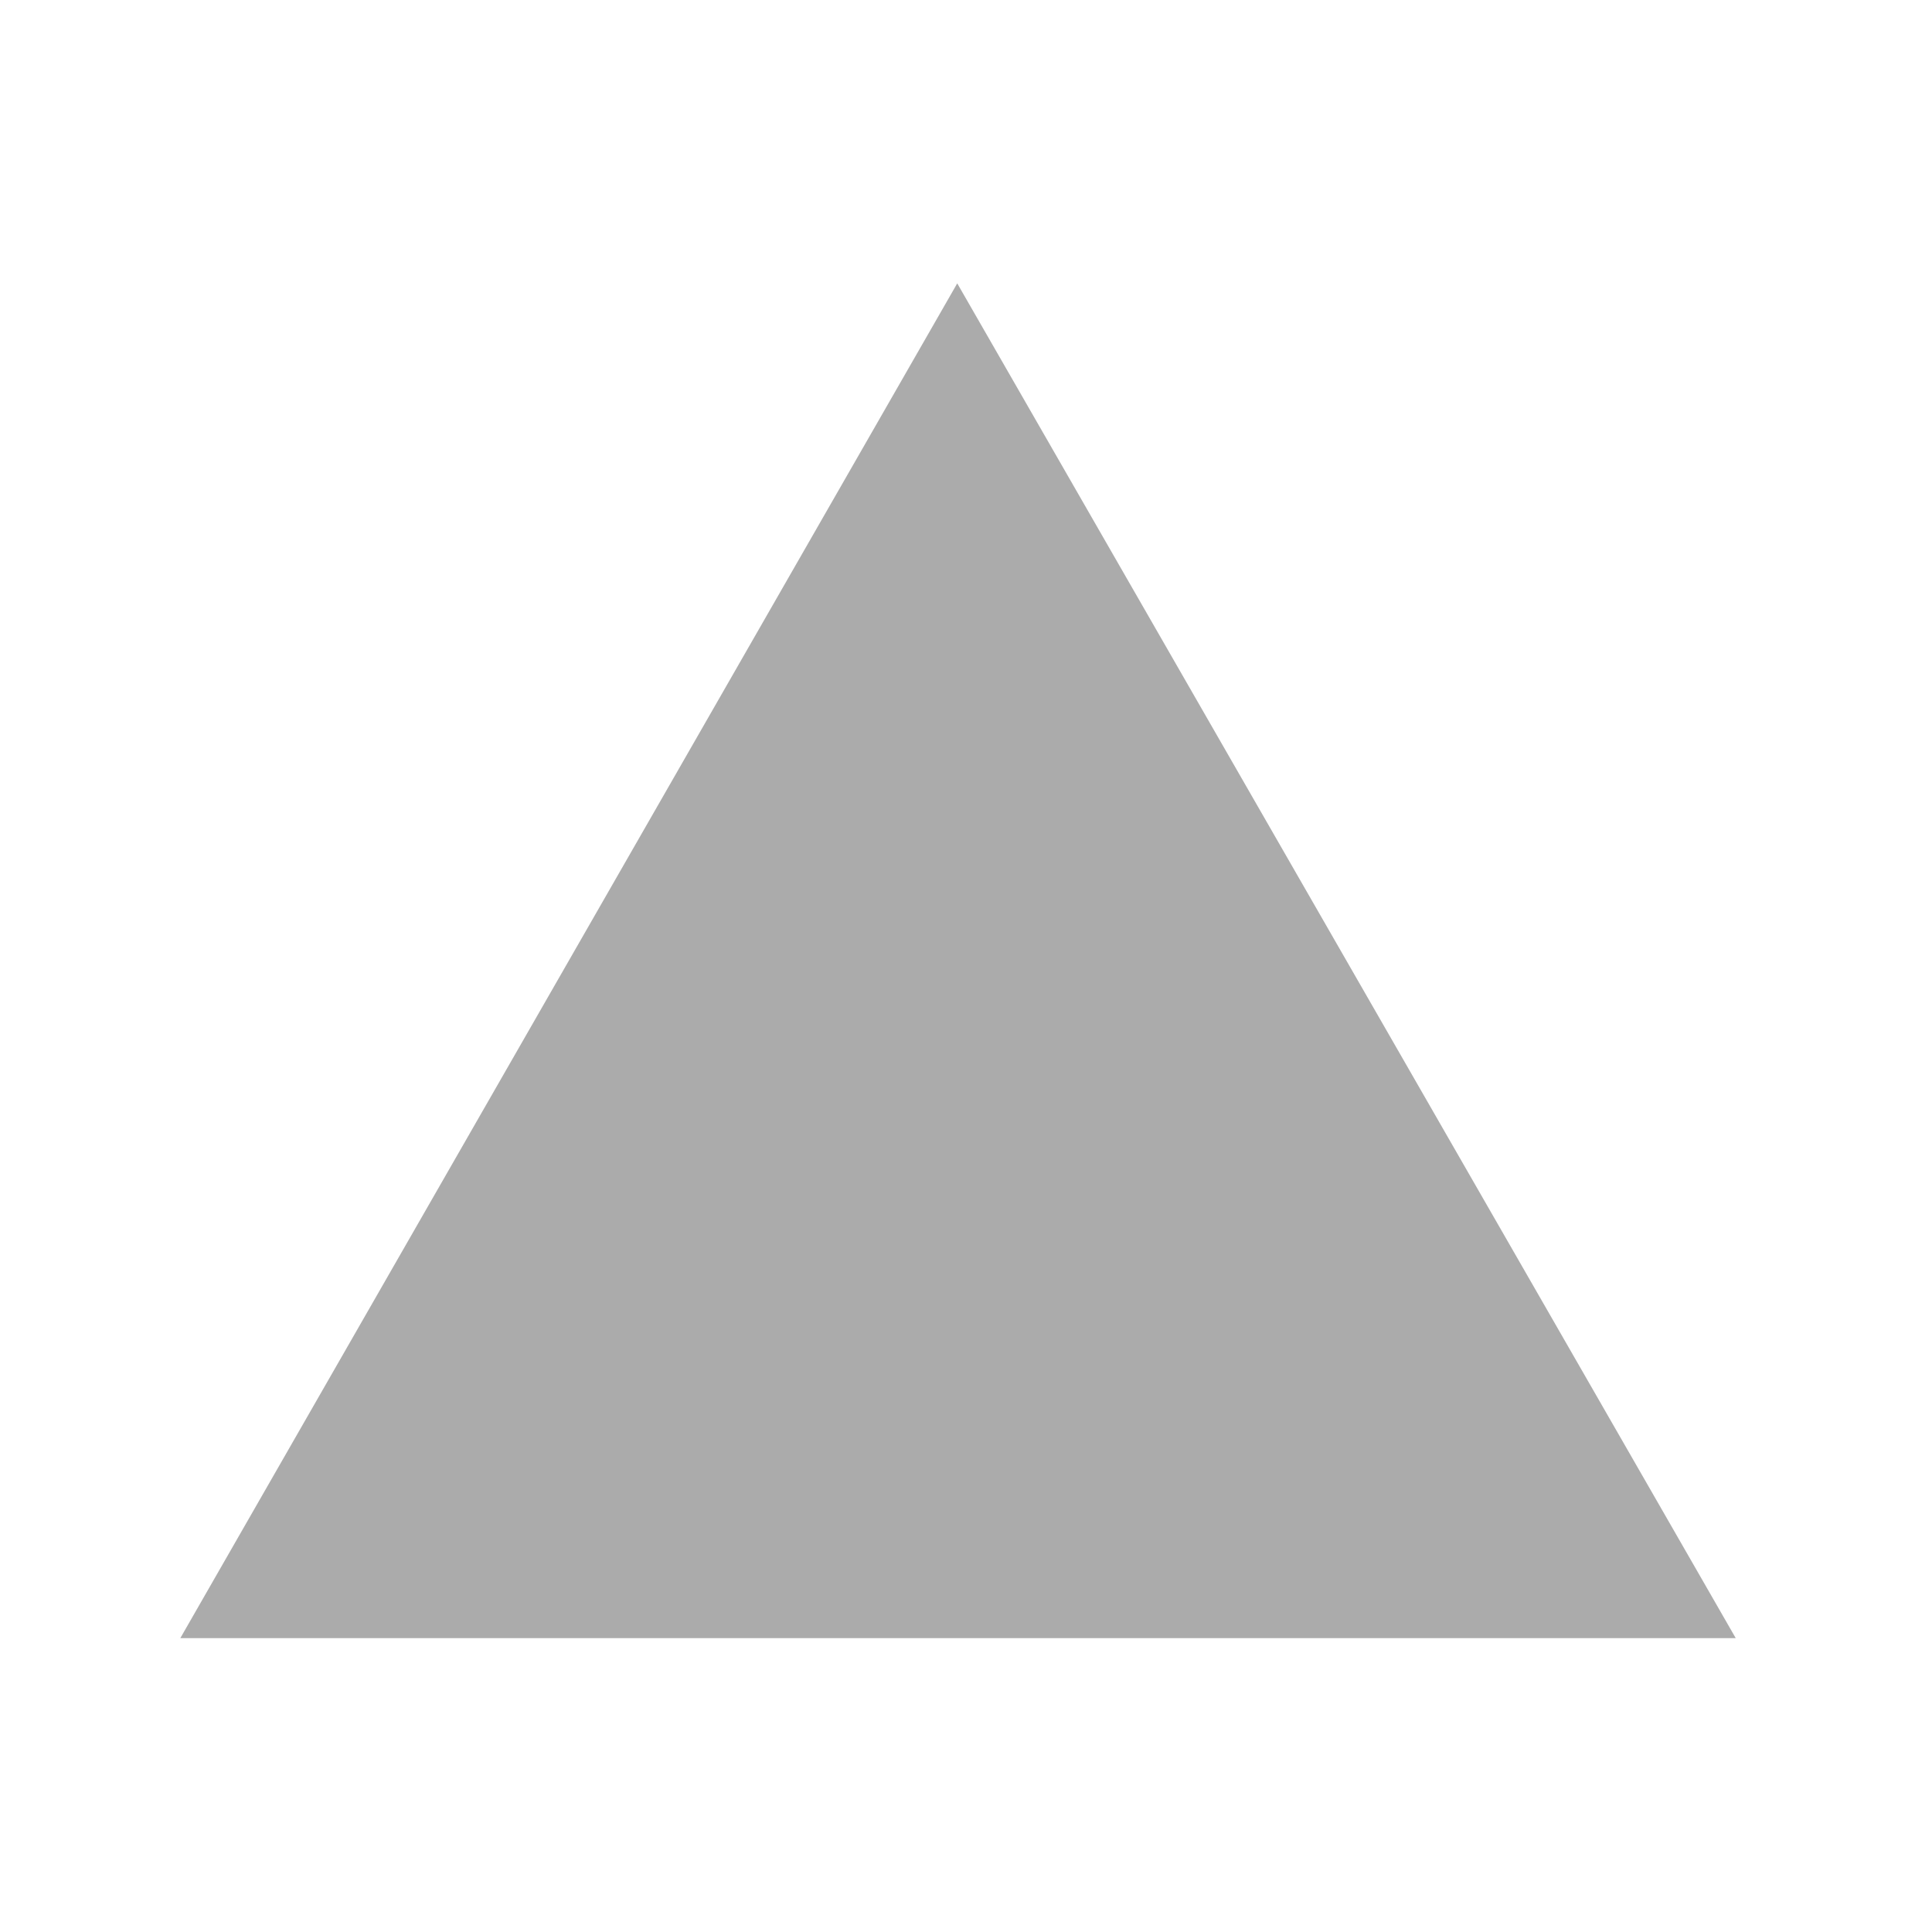 <?xml version="1.0" encoding="UTF-8"?>
<svg width="75px" height="75px" viewBox="0 0 75 75" version="1.1" xmlns="http://www.w3.org/2000/svg" xmlns:xlink="http://www.w3.org/1999/xlink">
    <!-- Generator: Sketch 52.2 (67145) - http://www.bohemiancoding.com/sketch -->
    <title>Shape_Triangle_normal_2</title>
    <desc>Created with Sketch.</desc>
    <g id="Page-1" stroke="none" stroke-width="1" fill="none" fill-rule="evenodd">
        <g id="Shape_Triangle_normal_2">
            <rect id="Rectangle" fill="#D8D8D8" opacity="0.01" x="0" y="0" width="75" height="75"></rect>
            <polygon id="Path-55" fill="#ABABAB" transform="translate(37.19, 37.296) scale(1, -1) translate(-37.19, -37.296) " points="7 11 37.16 63.592 67.381 11"></polygon>
        </g>
    </g>
</svg>